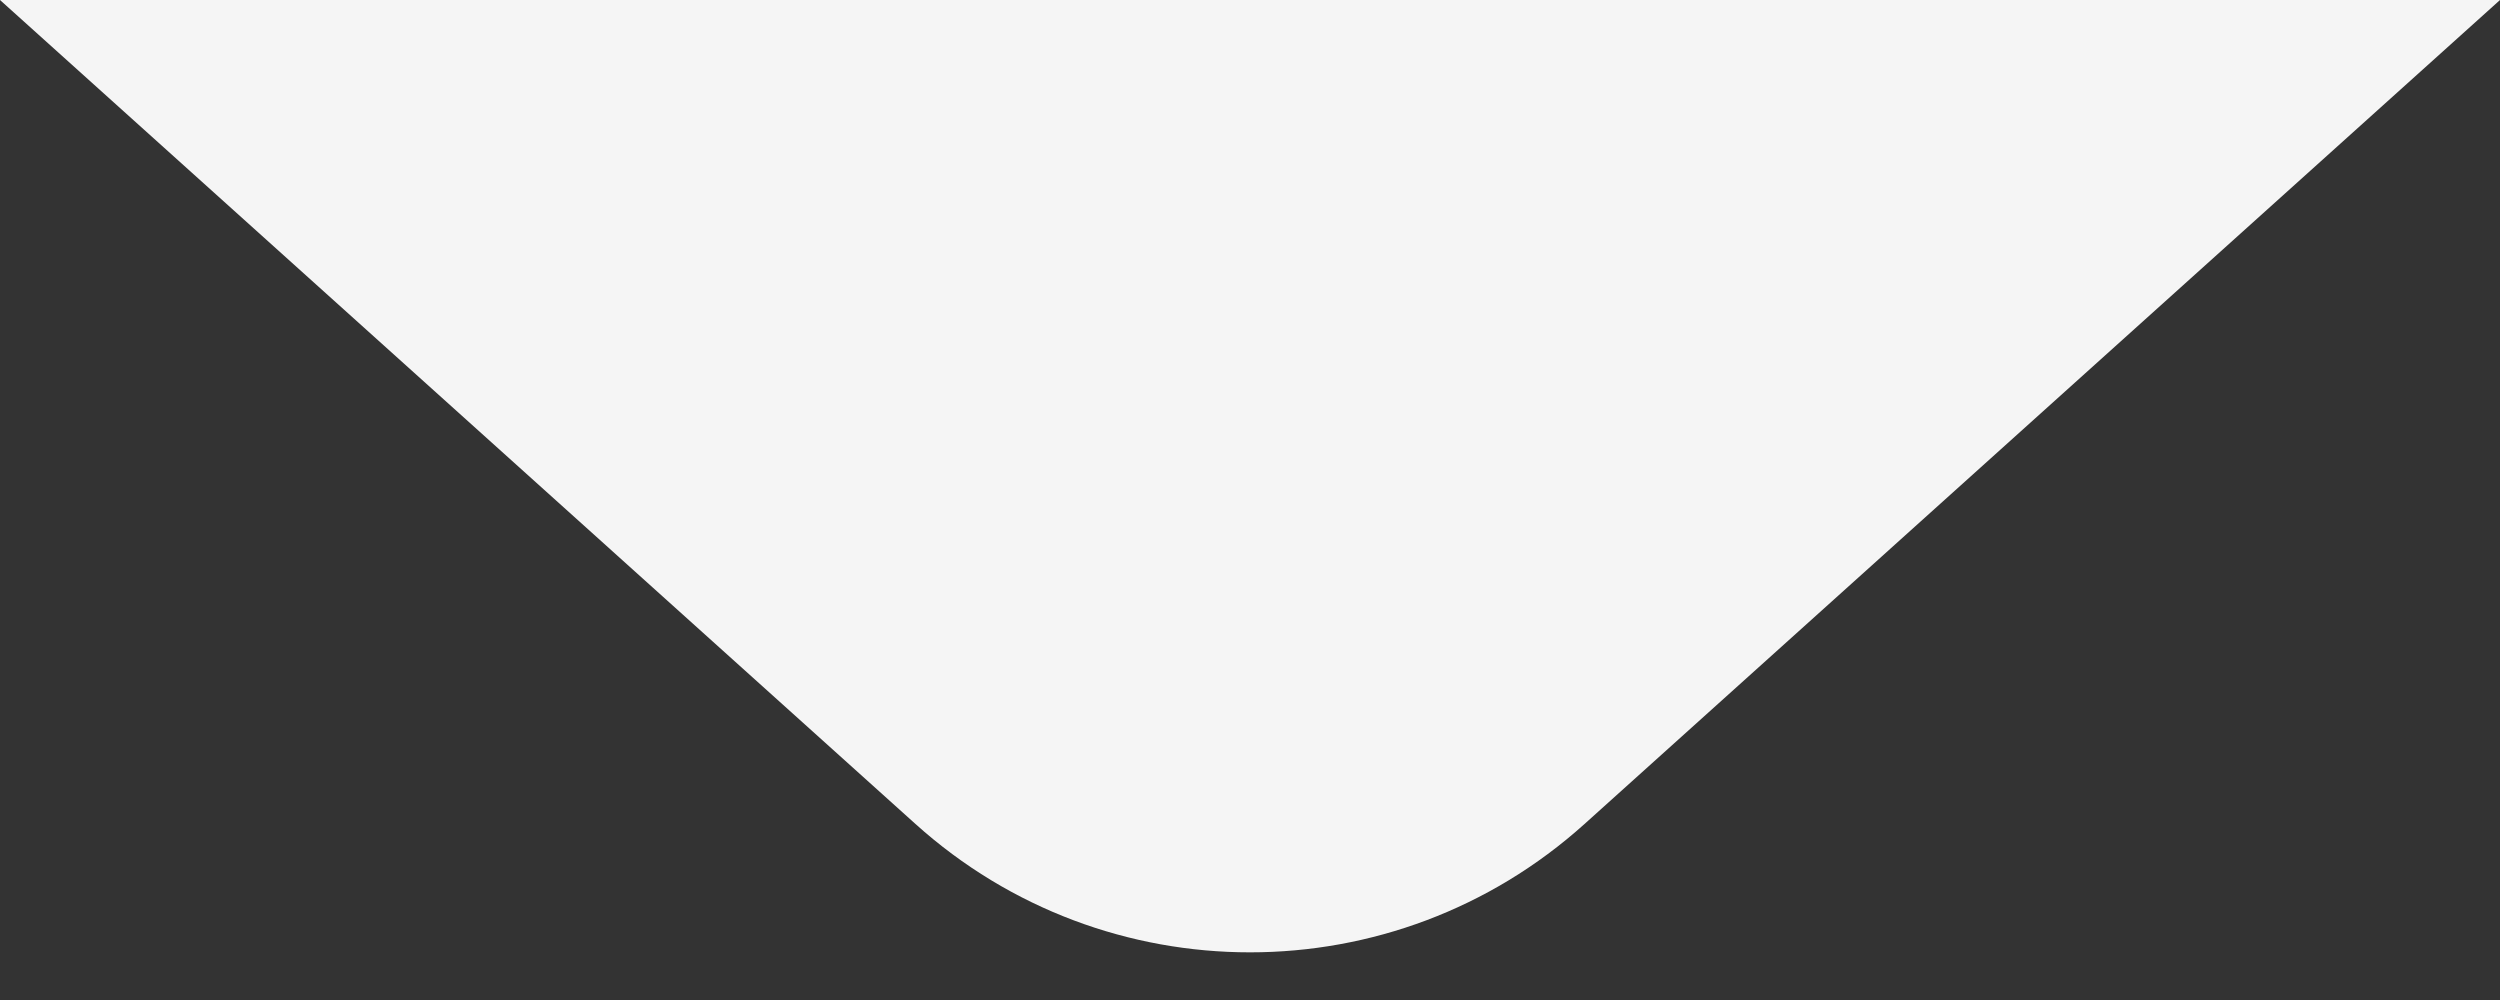 <svg width="20" height="8" viewBox="0 0 20 8" fill="none" xmlns="http://www.w3.org/2000/svg">
<rect x="0" y="0" width="20" height="8" fill="#333333" stroke="none"/>
<path d="M7.324 6.592L0 0H20L12.676 6.592C11.155 7.961 8.845 7.961 7.324 6.592Z" fill="#F5F5F5"/>
</svg>
